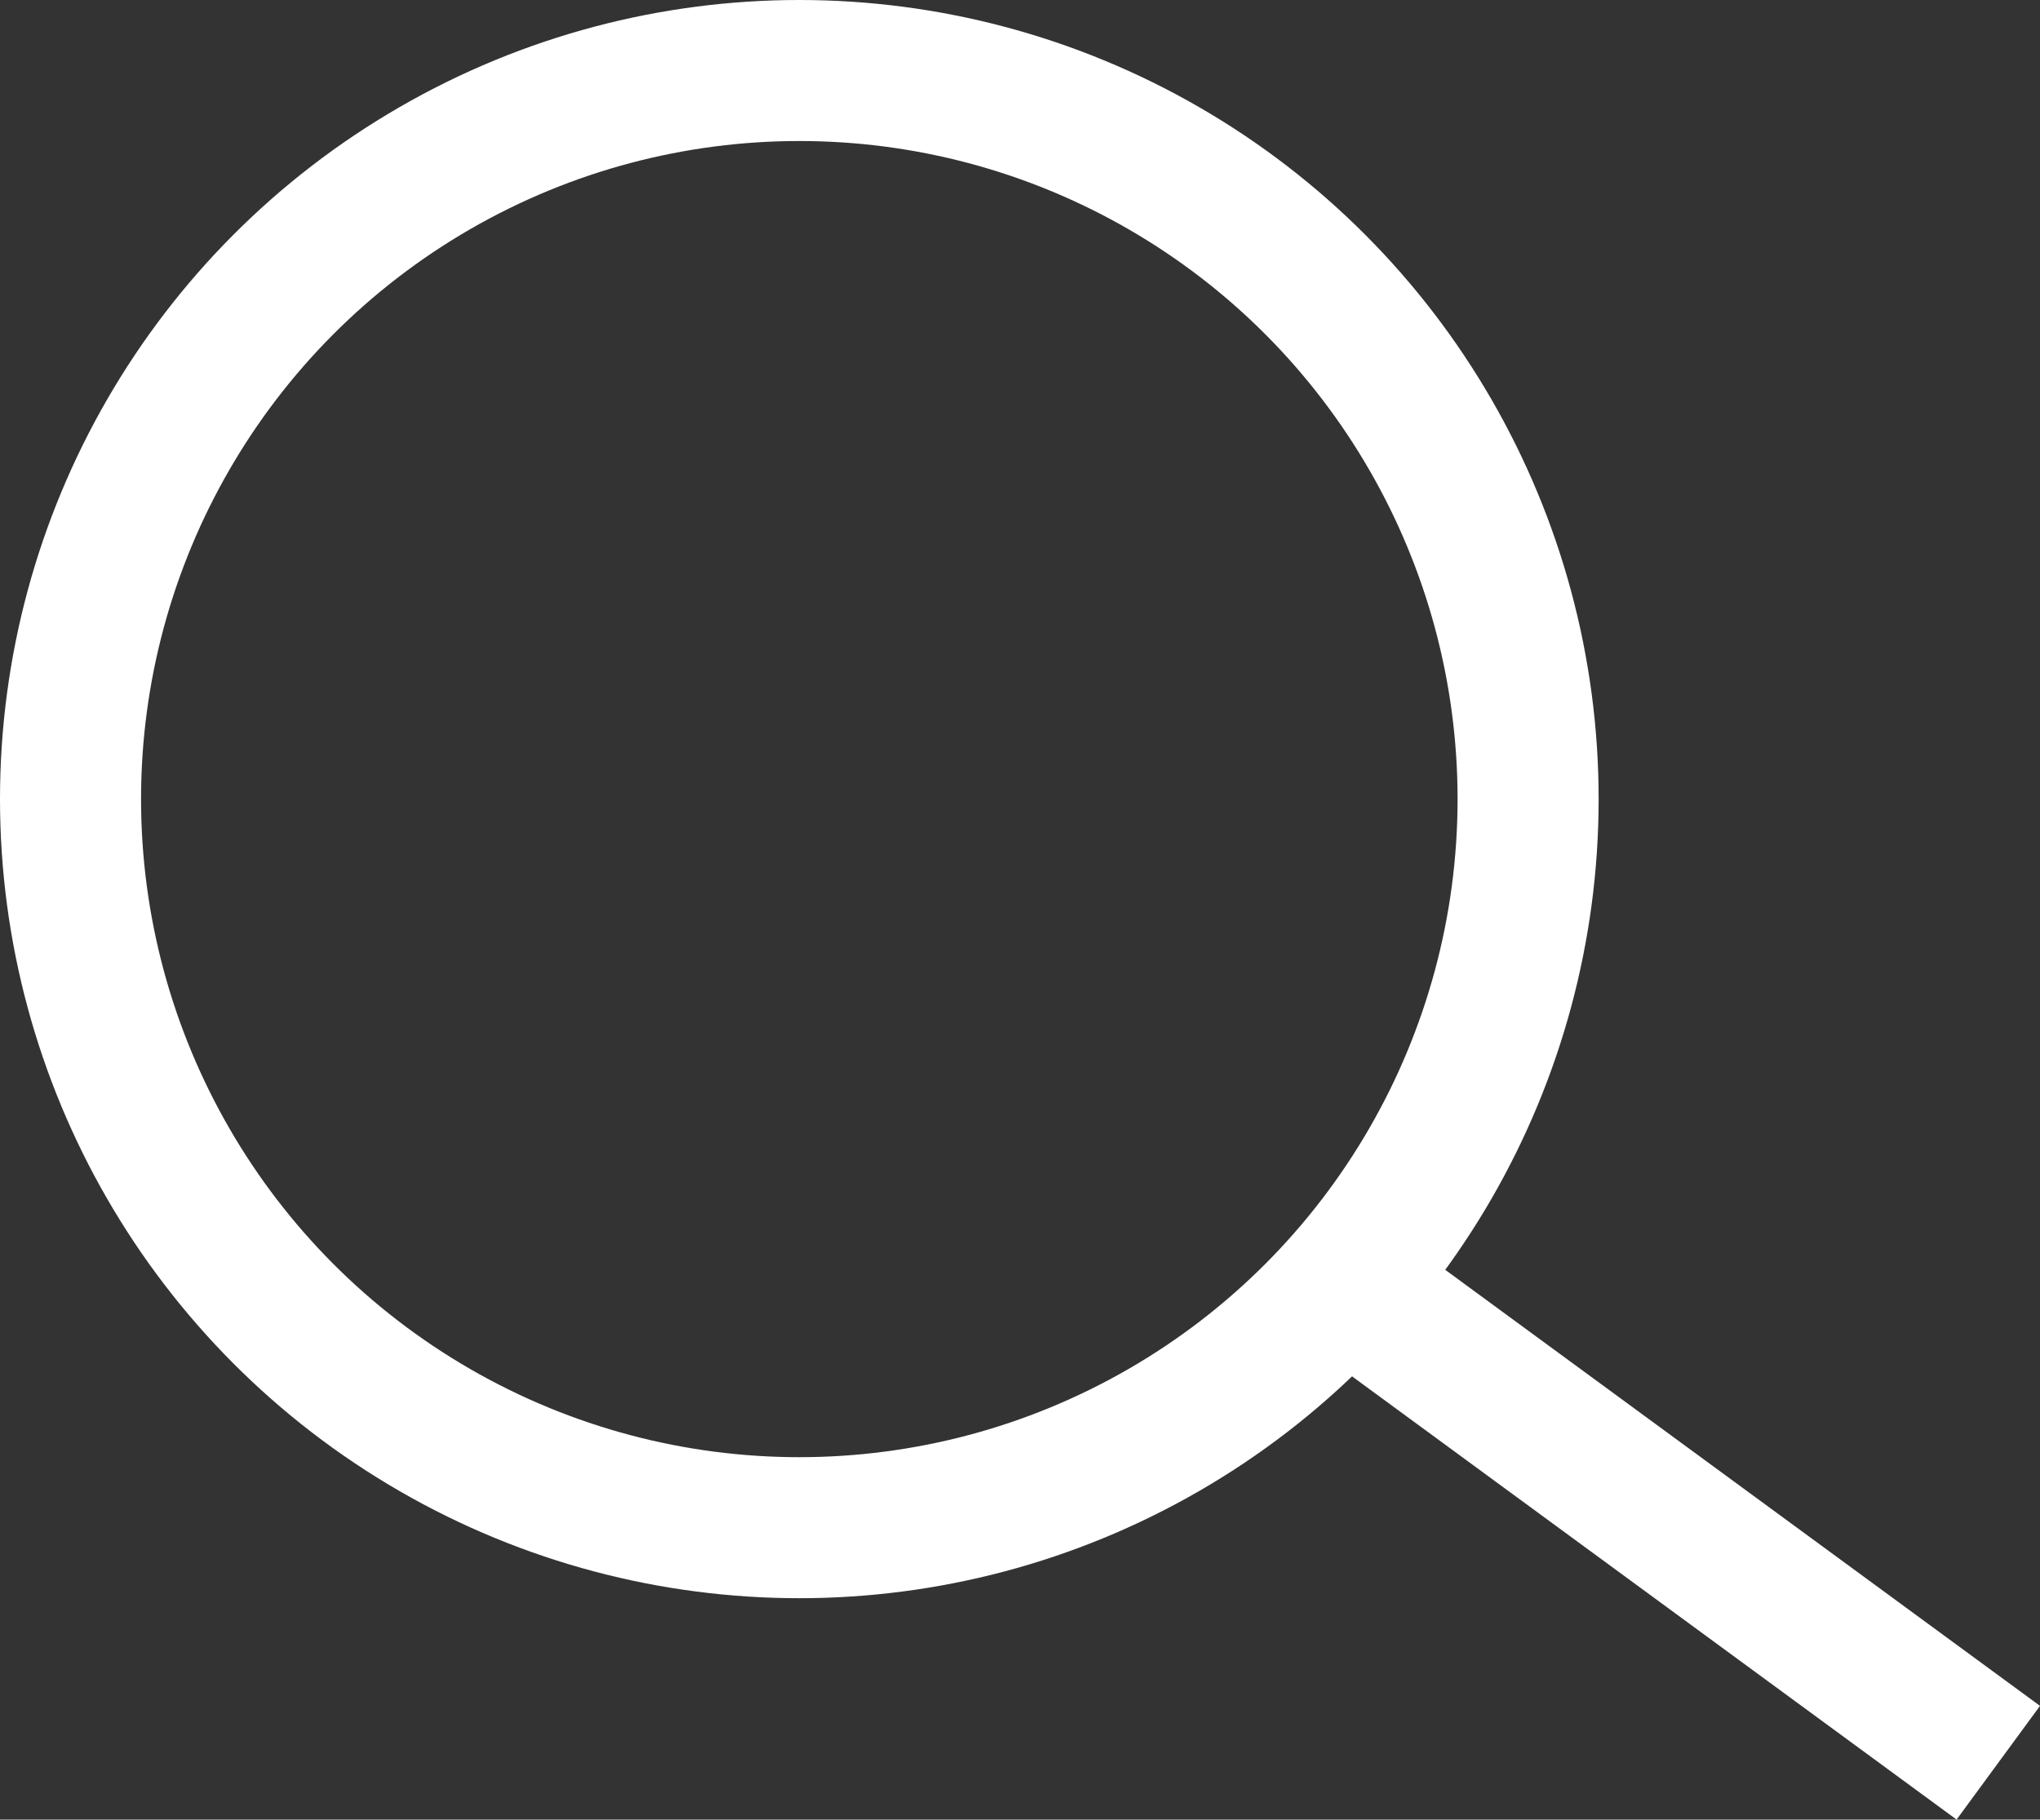 <svg xmlns="http://www.w3.org/2000/svg" width="43.387" height="38.71" viewBox="0 0 43.387 38.71">
  <rect x="0" y="0" width="43.387" height="38.71" fill="#333333" stroke="none"/>
  <g id="Group_131" data-name="Group 131" transform="translate(-1119 -434)">
    <g id="Group_40" data-name="Group 40" transform="translate(4 8)">
      <g id="Ellipse_8" data-name="Ellipse 8" transform="translate(1115 426)" fill="none" stroke="#fff" stroke-width="3">
        <circle cx="17" cy="17" r="17" stroke="none"/>
        <circle cx="17" cy="17" r="15.5" fill="none"/>
      </g>
      <line id="Line_2" data-name="Line 2" x2="15" y2="11" transform="translate(1142.5 452.5)" fill="none" stroke="#fff" stroke-width="3"/>
    </g>
  </g>
</svg>
